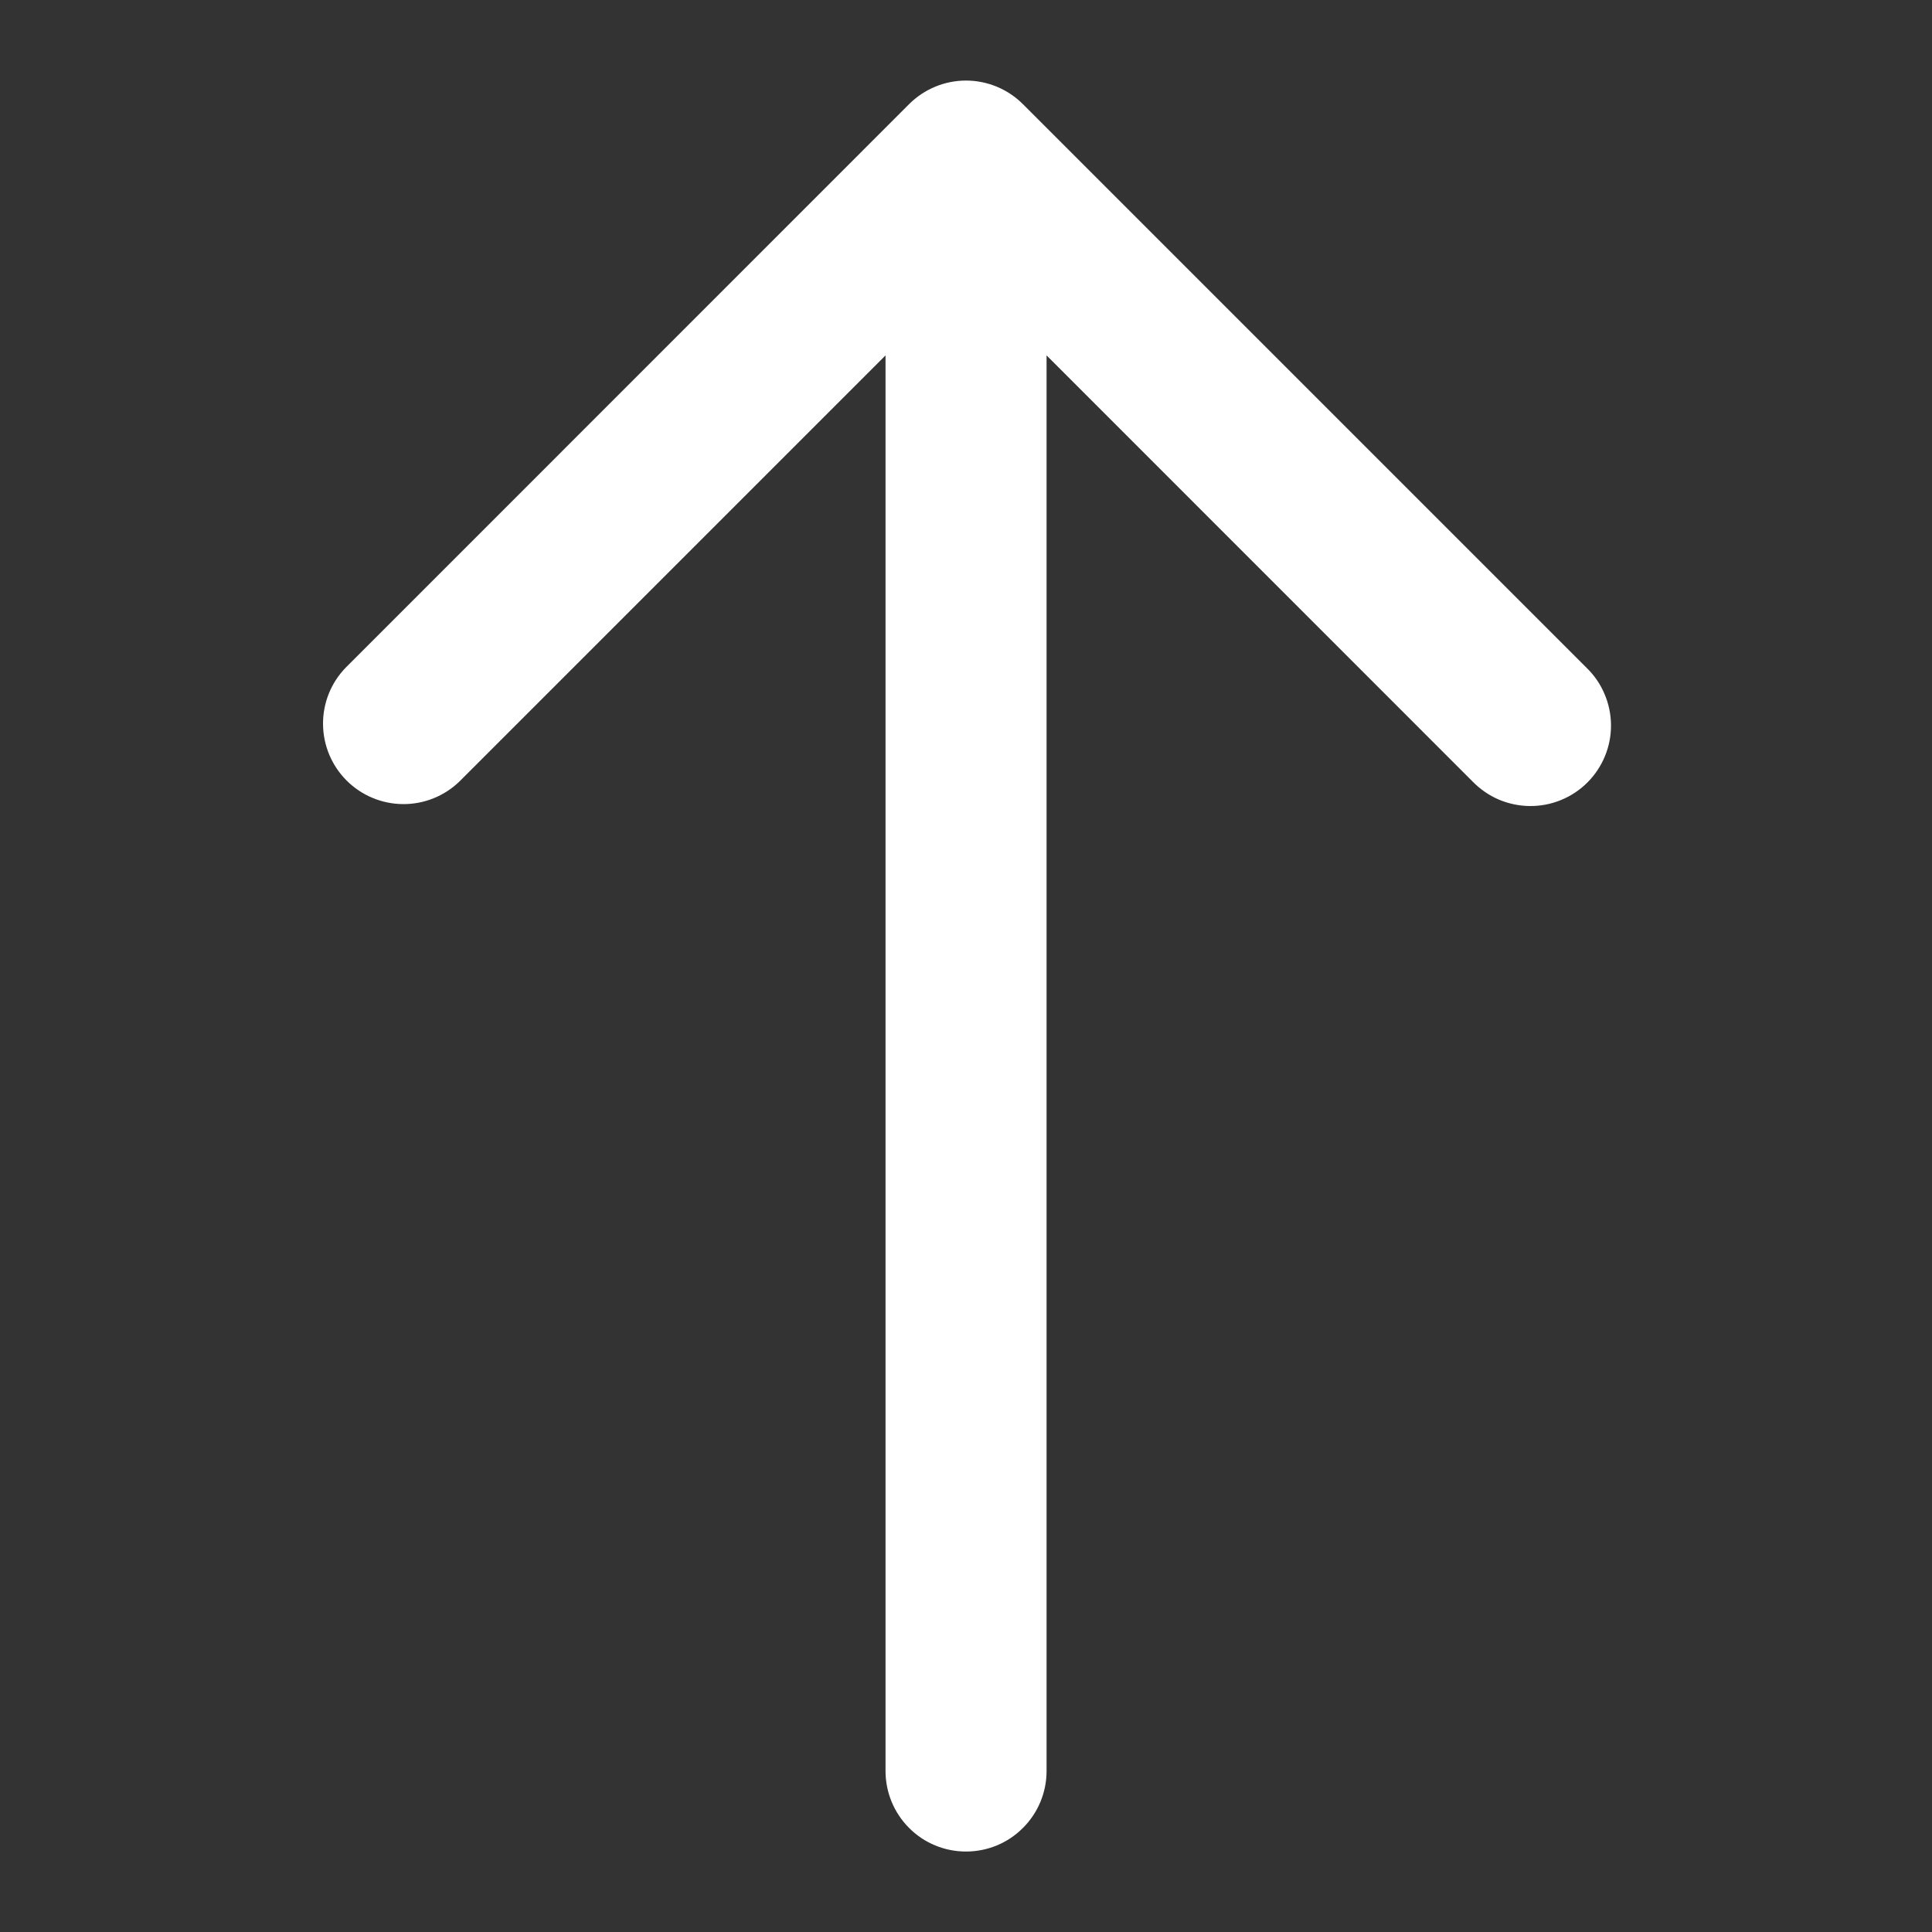 <svg width="20" height="20" viewBox="0 0 20 20" fill="none" xmlns="http://www.w3.org/2000/svg">
<rect x="0" y="0" width="20" height="20" fill="#333333" stroke="none"/>
<path d="M9.411 1.078L3.578 6.912C3.426 7.069 3.342 7.279 3.344 7.498C3.346 7.716 3.433 7.925 3.588 8.08C3.742 8.234 3.951 8.322 4.17 8.324C4.388 8.326 4.599 8.242 4.756 8.09L9.167 3.679V18.334C9.167 18.555 9.255 18.767 9.411 18.923C9.567 19.08 9.779 19.167 10 19.167C10.221 19.167 10.433 19.08 10.589 18.923C10.746 18.767 10.834 18.555 10.834 18.334V3.679L15.244 8.09C15.321 8.169 15.413 8.233 15.515 8.277C15.617 8.32 15.726 8.343 15.836 8.344C15.947 8.345 16.057 8.324 16.159 8.282C16.262 8.24 16.355 8.178 16.433 8.1C16.511 8.022 16.573 7.929 16.615 7.826C16.657 7.724 16.678 7.614 16.677 7.504C16.676 7.393 16.653 7.284 16.609 7.182C16.566 7.08 16.502 6.988 16.423 6.912L10.589 1.078C10.433 0.922 10.221 0.834 10 0.834C9.779 0.834 9.567 0.922 9.411 1.078Z" fill="white"/>
</svg>
